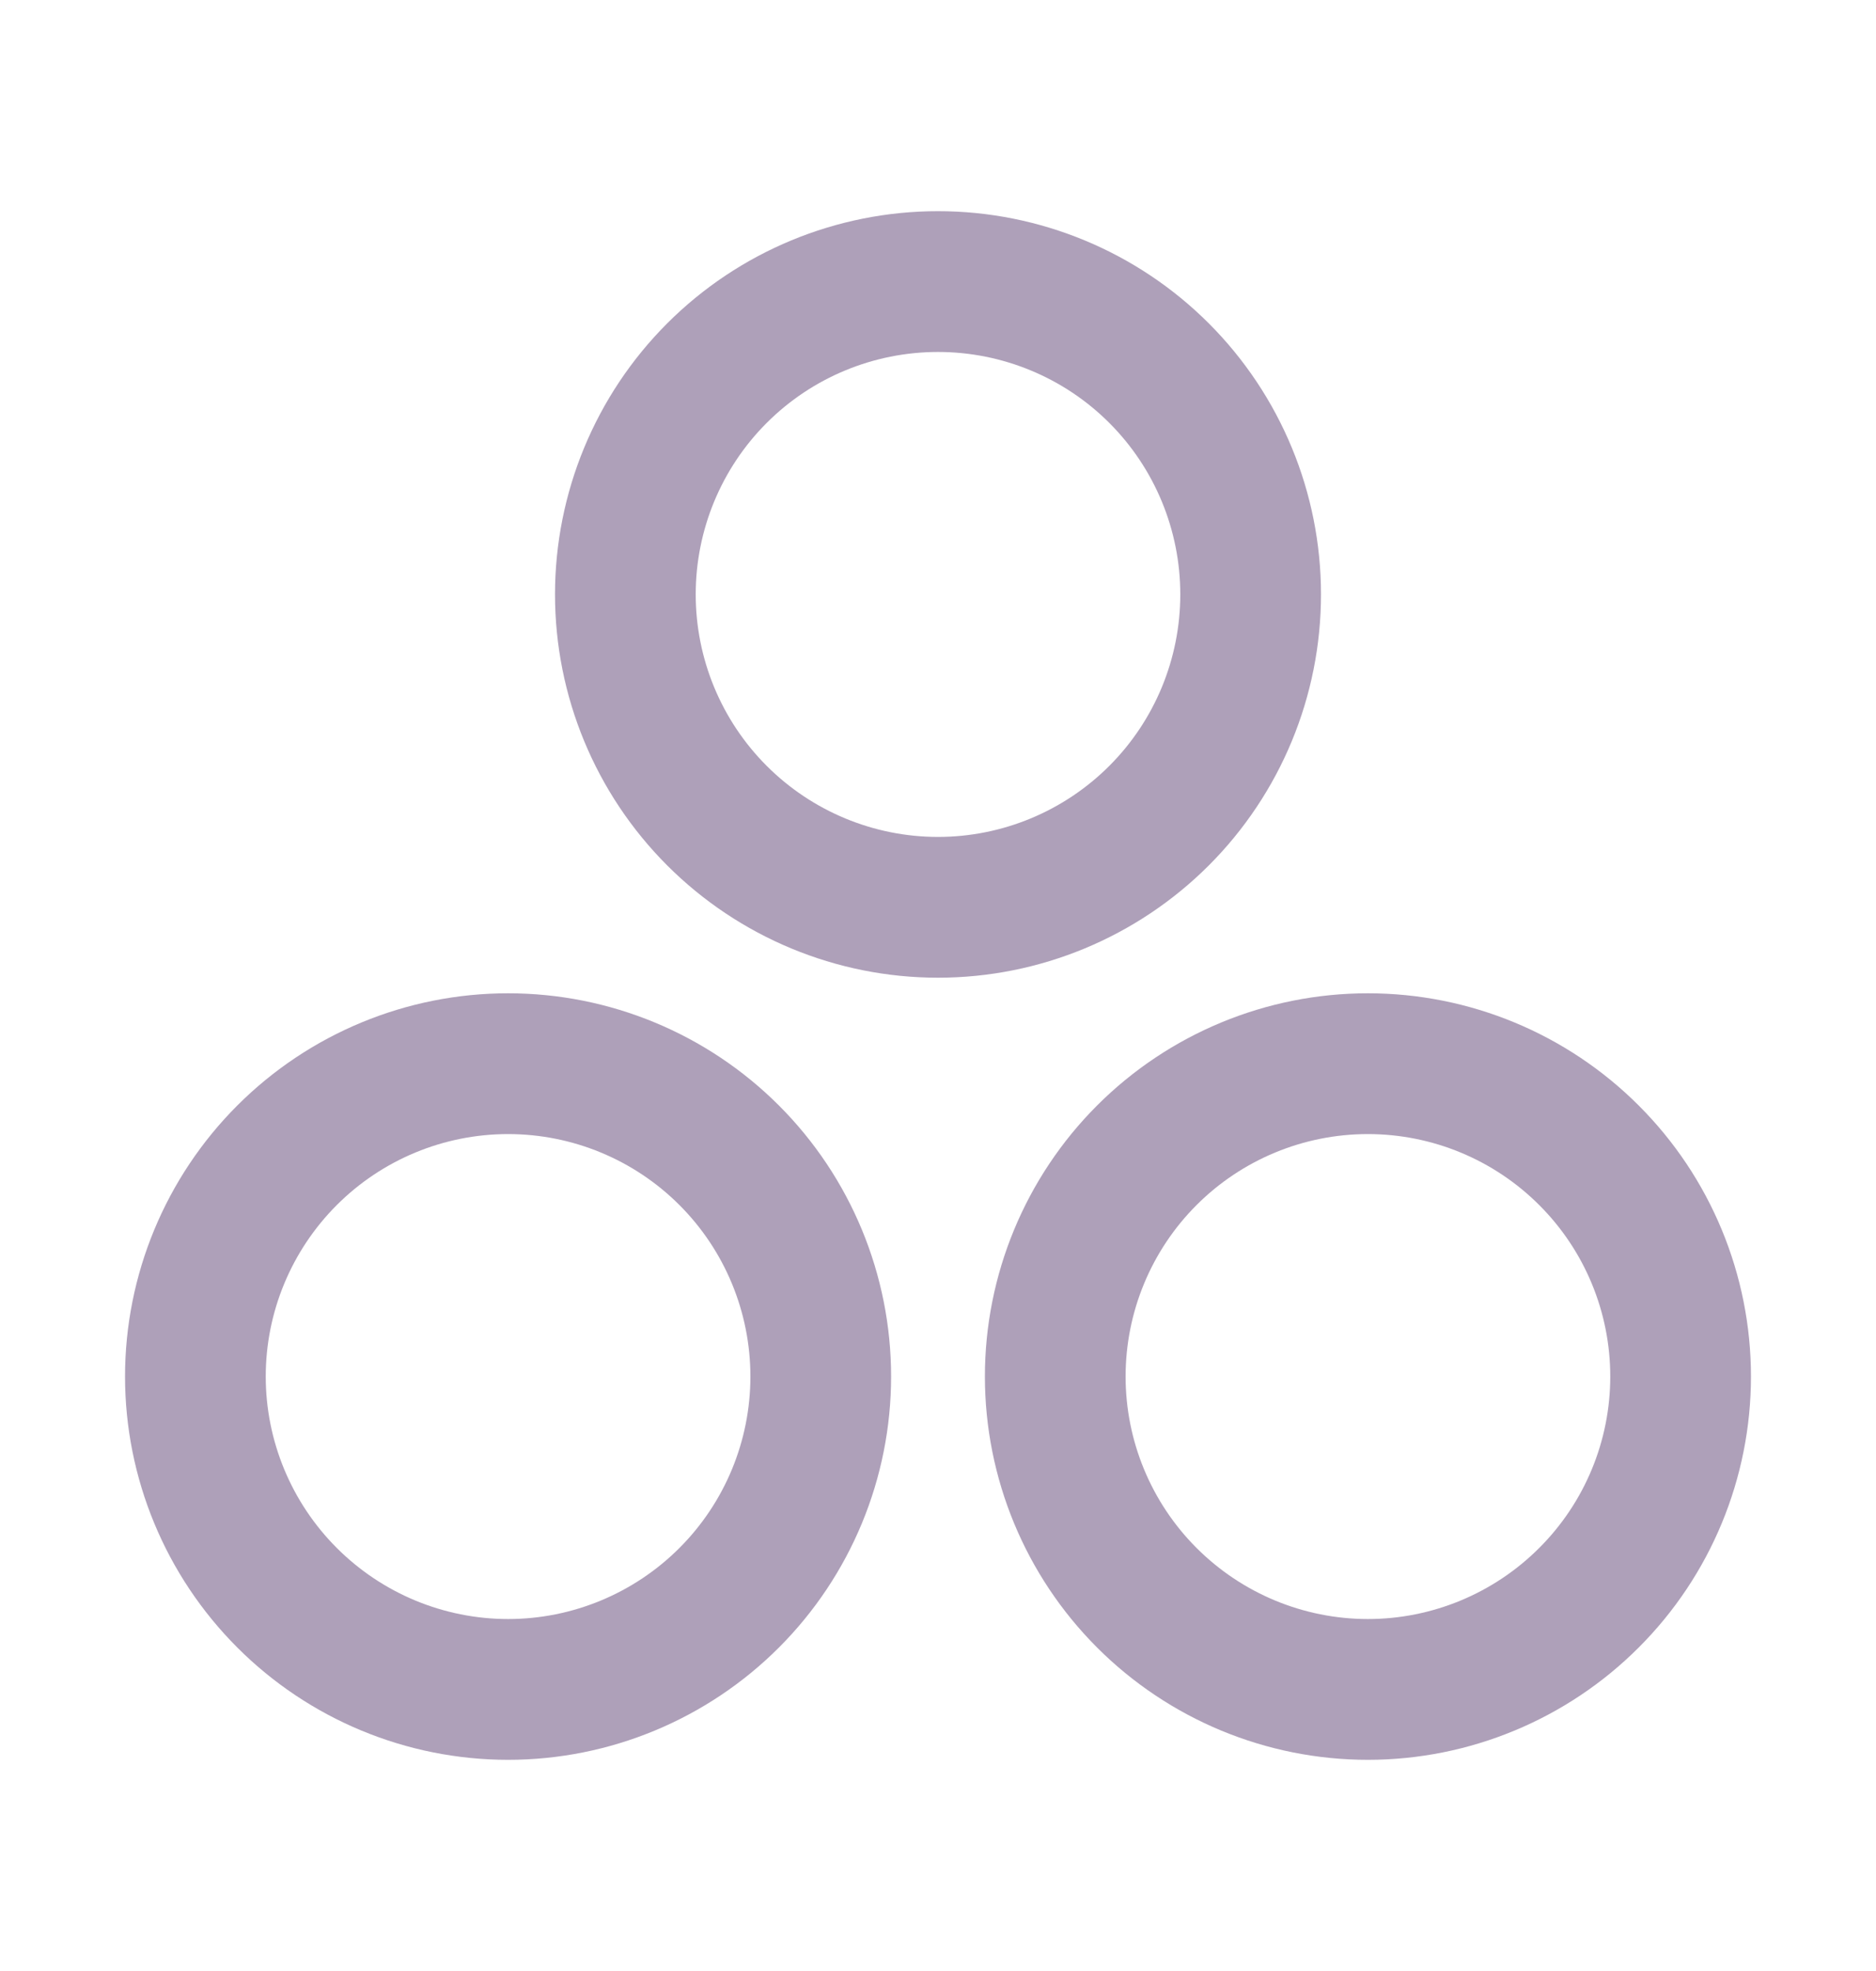 <svg width="20" height="21" viewBox="0 0 20 21" fill="none" xmlns="http://www.w3.org/2000/svg">
<path d="M6.667 6.333C6.667 7.217 7.018 8.065 7.643 8.69C8.268 9.315 9.116 9.667 10 9.667C10.884 9.667 11.732 9.315 12.357 8.69C12.982 8.065 13.333 7.217 13.333 6.333C13.333 5.449 12.982 4.601 12.357 3.976C11.732 3.351 10.884 3 10 3C9.116 3 8.268 3.351 7.643 3.976C7.018 4.601 6.667 5.449 6.667 6.333Z" stroke="#AEA0B9" stroke-width="1.5" stroke-linecap="round" stroke-linejoin="round"/>
<path d="M2.083 14.666C2.083 15.55 2.435 16.398 3.06 17.023C3.685 17.648 4.533 18 5.417 18C6.301 18 7.149 17.648 7.774 17.023C8.399 16.398 8.75 15.55 8.75 14.666C8.75 13.782 8.399 12.934 7.774 12.309C7.149 11.684 6.301 11.333 5.417 11.333C4.533 11.333 3.685 11.684 3.06 12.309C2.435 12.934 2.083 13.782 2.083 14.666Z" stroke="#AEA0B9" stroke-width="1.5" stroke-linecap="round" stroke-linejoin="round"/>
<path d="M11.25 14.666C11.25 15.55 11.601 16.398 12.226 17.023C12.851 17.648 13.699 18 14.583 18C15.467 18 16.315 17.648 16.94 17.023C17.566 16.398 17.917 15.55 17.917 14.666C17.917 13.782 17.566 12.934 16.94 12.309C16.315 11.684 15.467 11.333 14.583 11.333C13.699 11.333 12.851 11.684 12.226 12.309C11.601 12.934 11.25 13.782 11.25 14.666Z" stroke="#AEA0B9" stroke-width="1.5" stroke-linecap="round" stroke-linejoin="round"/>
</svg>
